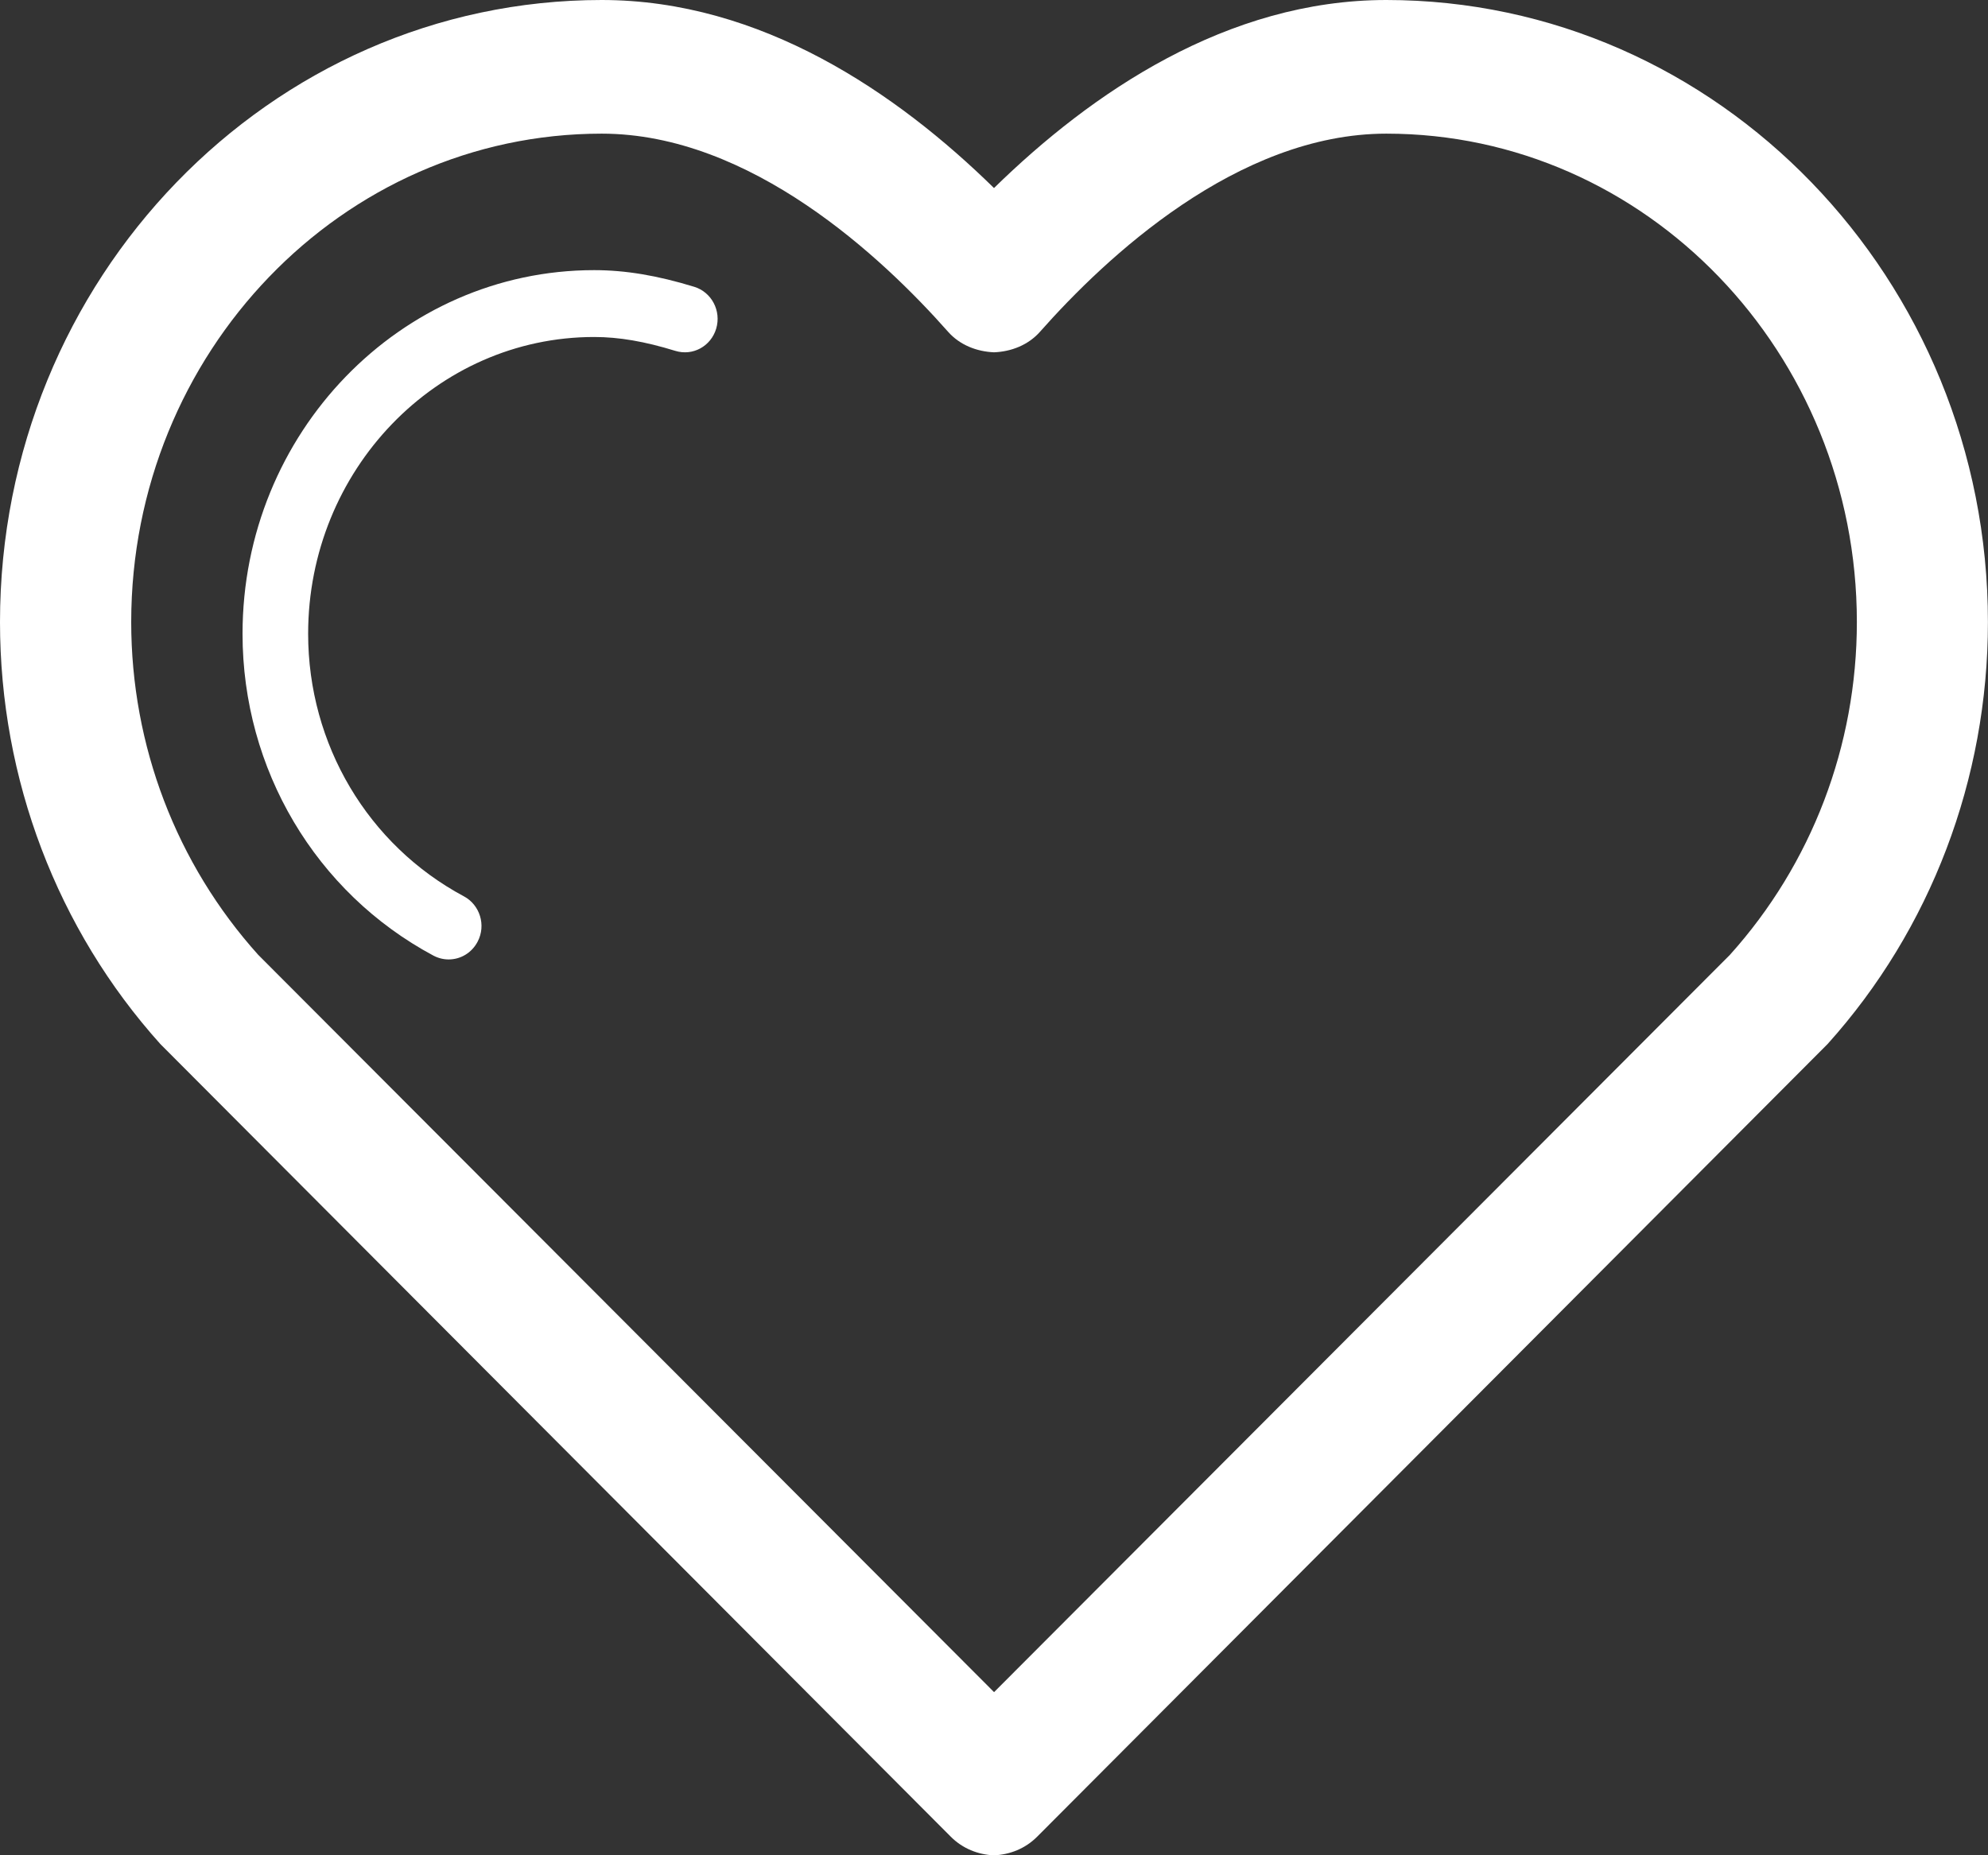 <?xml version="1.0" encoding="UTF-8" standalone="no"?>
<svg version="1.1" xmlns="http://www.w3.org/2000/svg" xmlns:xlink="http://www.w3.org/1999/xlink" viewBox="0 0 30 28" width="30" height="28">
<rect x="0" y="0" width="30" height="28" fill="#333333" stroke="none"/>
<g id="bul_like_light" transform="translate(2.529,-1033.439)">
    <path fill="#FFFFFF" clip-rule="evenodd" fill-rule="evenodd" d="m 4.241,1047.919 c -0.078,0 -0.156,-0.019 -0.23,-0.058 -1.777,-0.951 -2.88,-2.812 -2.88,-4.857 0,-3.027 2.38,-5.488 5.306,-5.488 0.474,0 0.955,0.081 1.512,0.252 0.261,0.081 0.409,0.362 0.33,0.63 -0.079,0.266 -0.352,0.418 -0.618,0.336 -0.461,-0.142 -0.849,-0.209 -1.224,-0.209 -2.38,0 -4.316,2.01 -4.316,4.479 0,1.669 0.901,3.187 2.351,3.963 0.241,0.129 0.336,0.435 0.208,0.681 -0.089,0.173 -0.26,0.271 -0.438,0.271 z" />
    <path fill="#FFFFFF" clip-rule="evenodd" fill-rule="evenodd" d="m 18.392,1033.439 c -2.405,0 -4.453,1.401 -5.921,2.838 -1.467,-1.438 -3.515,-2.838 -5.92,-2.838 -5.007,0 -9.08,4.212 -9.08,9.389 0,2.37 0.865,4.638 2.419,6.367 l 11.926,11.961 c 0.182,0.184 0.417,0.274 0.654,0.284 0.238,-0.01 0.473,-0.1 0.655,-0.284 l 11.926,-11.961 c 1.554,-1.728 2.419,-3.997 2.419,-6.367 0,-5.177 -4.073,-9.389 -9.08,-9.389 z m 5.184,14.411 -11.104,11.127 -11.104,-11.127 c -1.236,-1.374 -1.917,-3.158 -1.917,-5.023 0,-4.064 3.185,-7.371 7.1,-7.371 2.249,0 4.239,1.873 5.226,2.989 0.178,0.202 0.434,0.3 0.694,0.311 0.259,-0.01 0.517,-0.109 0.695,-0.311 0.987,-1.116 2.977,-2.989 5.226,-2.989 3.915,0 7.1,3.307 7.1,7.371 0,1.865 -0.68,3.649 -1.916,5.023 z" />
</g>
</svg>
